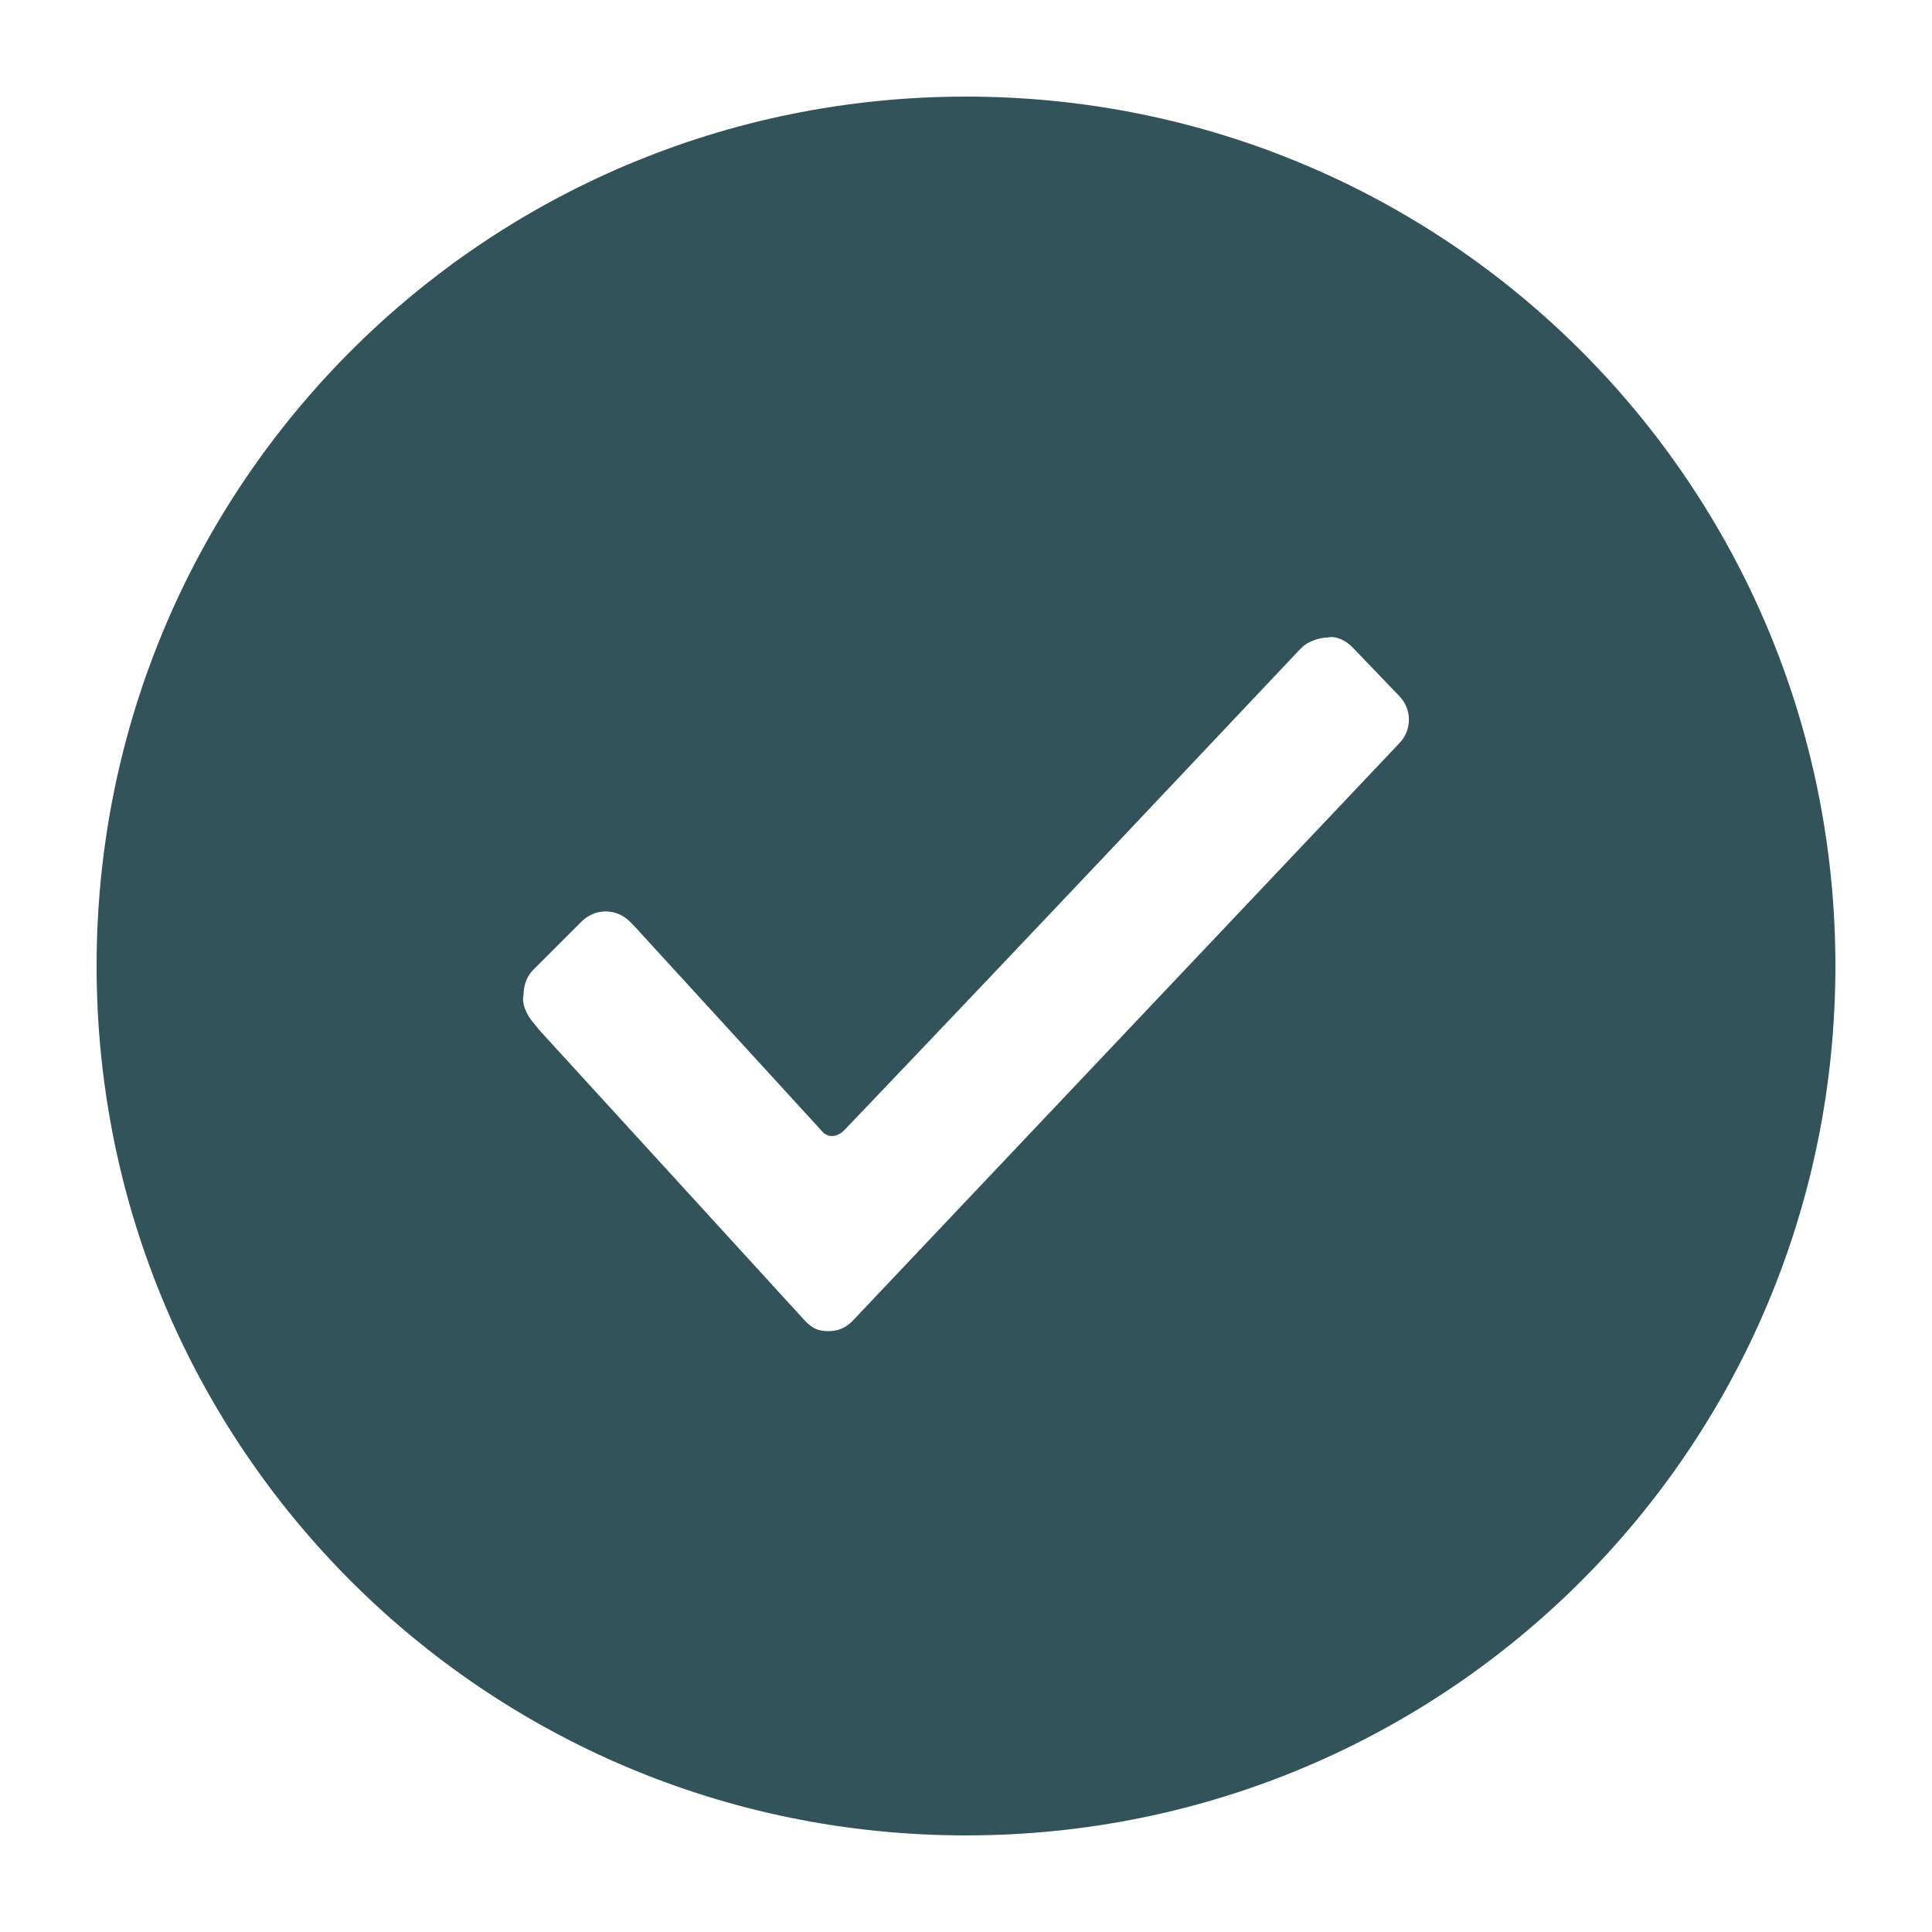 <?xml version="1.0" encoding="utf-8"?>
<!-- Generator: Adobe Illustrator 21.0.2, SVG Export Plug-In . SVG Version: 6.00 Build 0)  -->
<svg version="1.1" id="Layer_1" xmlns="http://www.w3.org/2000/svg" xmlns:xlink="http://www.w3.org/1999/xlink" x="0px" y="0px"
	 viewBox="0 0 100 100" style="enable-background:new 0 0 100 100;" xml:space="preserve">
<style type="text/css">
	.st0{display:none;}
	.st1{display:inline;}
	.st2{display:inline;clip-path:url(#SVGID_2_);}
	.st3{clip-path:url(#SVGID_4_);fill:#32535A;}
	.st4{display:inline;clip-path:url(#SVGID_6_);}
	.st5{clip-path:url(#SVGID_8_);fill:#32535A;}
	.st6{clip-path:url(#SVGID_10_);}
	.st7{clip-path:url(#SVGID_12_);fill:#32535A;}
</style>
<g class="st0">
	<defs>
		<path id="SVGID_1_" d="M50,52.4c-10,0-18-8.1-18-18s8.1-18,18-18c10,0,18,8.1,18,18S60,52.4,50,52.4z M50,13.9
			c-11.3,0-20.5,9.2-20.5,20.5c0,11.3,9.2,20.5,20.5,20.5c11.3,0,20.5-9.2,20.5-20.5C70.5,23.1,61.3,13.9,50,13.9z M50,57.1
			c-12.6,0-22.7-10.2-22.7-22.7c0-12.6,10.2-22.7,22.7-22.7c12.6,0,22.7,10.2,22.7,22.7C72.7,47,62.6,57.1,50,57.1z M50,71.5
			c-3.8,0-7-3.9-10.4-5c-0.7-0.2-1.5-0.4-2.4-0.5v34c0,0,8.7-6.8,12.8-14.6c3.8,7.8,12.8,14.6,12.8,14.6V66
			c-0.8,0.1-1.6,0.2-2.4,0.5C57,67.6,53.8,71.5,50,71.5z M82.7,23.8c-1.1-3.3-5.4-5-7.4-7.7c-2-2.8-2.3-7.4-5.1-9.5
			c-2.8-2-7.3-0.8-10.6-1.9C56.5,3.6,53.5,0,50,0c-3.5,0-6.5,3.6-9.7,4.7C37,5.7,32.5,4.6,29.8,6.6c-2.8,2-3,6.7-5.1,9.5
			c-2,2.8-6.4,4.4-7.4,7.7c-1,3.2,1.5,7.1,1.5,10.6c0,3.5-2.5,7.4-1.5,10.6c1.1,3.3,5.4,5,7.4,7.7c2,2.8,2.3,7.4,5.1,9.5
			c2,1.4,4.8,1.2,7.4,1.4c1.1,0.1,2.2,0.2,3.1,0.5c3.2,1,6.1,4.7,9.7,4.7c3.5,0,6.5-3.6,9.7-4.7c1-0.3,2-0.4,3.1-0.5
			c2.7-0.1,5.5,0,7.4-1.4c2.8-2,3-6.7,5.1-9.5c2-2.8,6.4-4.4,7.4-7.7c1-3.2-1.5-7.1-1.5-10.6C81.2,30.9,83.8,27,82.7,23.8z"/>
	</defs>
	<clipPath id="SVGID_2_" class="st1">
		<use xlink:href="#SVGID_1_"  style="overflow:visible;"/>
	</clipPath>
	<g class="st2">
		<defs>
			<rect id="SVGID_3_" x="-125" y="-947" width="2054" height="1922"/>
		</defs>
		<clipPath id="SVGID_4_">
			<use xlink:href="#SVGID_3_"  style="overflow:visible;"/>
		</clipPath>
		<rect x="12" y="-5" class="st3" width="75.9" height="110"/>
	</g>
</g>
<g class="st0">
	<defs>
		<path id="SVGID_5_" d="M50,9C27.4,9,9,27.4,9,50s18.4,41,41,41s41-18.4,41-41S72.6,9,50,9z M50,5c24.9,0,45,20.1,45,45
			S74.9,95,50,95S5,74.9,5,50S25.1,5,50,5z M50,48.2l13.4-13.4c0.8-0.8,2-0.8,2.8,0c0.8,0.8,0.8,2,0,2.8L52.8,51l13.4,13.4
			c0.8,0.8,0.8,2,0,2.8c-0.8,0.8-2,0.8-2.8,0L50,53.8L36.6,67.3c-0.8,0.8-2,0.8-2.8,0c-0.8-0.8-0.8-2,0-2.8L47.2,51L33.7,37.6
			c-0.8-0.8-0.8-2,0-2.8c0.8-0.8,2-0.8,2.8,0L50,48.2z"/>
	</defs>
	<clipPath id="SVGID_6_" class="st1">
		<use xlink:href="#SVGID_5_"  style="overflow:visible;"/>
	</clipPath>
	<g class="st4">
		<defs>
			<rect id="SVGID_7_" x="-1335" y="-316" width="2054" height="1922"/>
		</defs>
		<clipPath id="SVGID_8_">
			<use xlink:href="#SVGID_7_"  style="overflow:visible;"/>
		</clipPath>
		<rect class="st5" width="100" height="100"/>
	</g>
</g>
<g>
	<defs>
		<path id="SVGID_9_" d="M27.5,52.8l0.4,0.5l13.8,15.1c0.4,0.4,0.7,0.5,1.2,0.5c0.5,0,0.9-0.2,1.2-0.5l28.3-29.9
			c0.7-0.7,0.7-1.8,0-2.5L70,33.5c-0.4-0.4-0.9-0.6-1.3-0.5c-0.4,0-1,0.2-1.3,0.5c-0.1,0.1-0.2,0.2-0.2,0.2
			c-5.2,5.5-13,13.8-23.5,24.8c-0.4,0.4-0.9,0.4-1.2,0l-9.7-10.6l-0.2-0.2c-0.7-0.7-1.8-0.7-2.5,0l-2.5,2.5
			c-0.4,0.4-0.5,0.9-0.5,1.3C27,51.9,27.2,52.4,27.5,52.8z M50,5c24.9,0,45,20.1,45,45S74.9,95,50,95S5,74.9,5,50S25.1,5,50,5z"/>
	</defs>
	<clipPath id="SVGID_10_">
		<use xlink:href="#SVGID_9_"  style="overflow:visible;"/>
	</clipPath>
	<g class="st6">
		<defs>
			<rect id="SVGID_11_" x="-1347" y="-414" width="2054" height="1922"/>
		</defs>
		<clipPath id="SVGID_12_">
			<use xlink:href="#SVGID_11_"  style="overflow:visible;"/>
		</clipPath>
		<rect class="st7" width="100" height="100"/>
	</g>
</g>
</svg>
